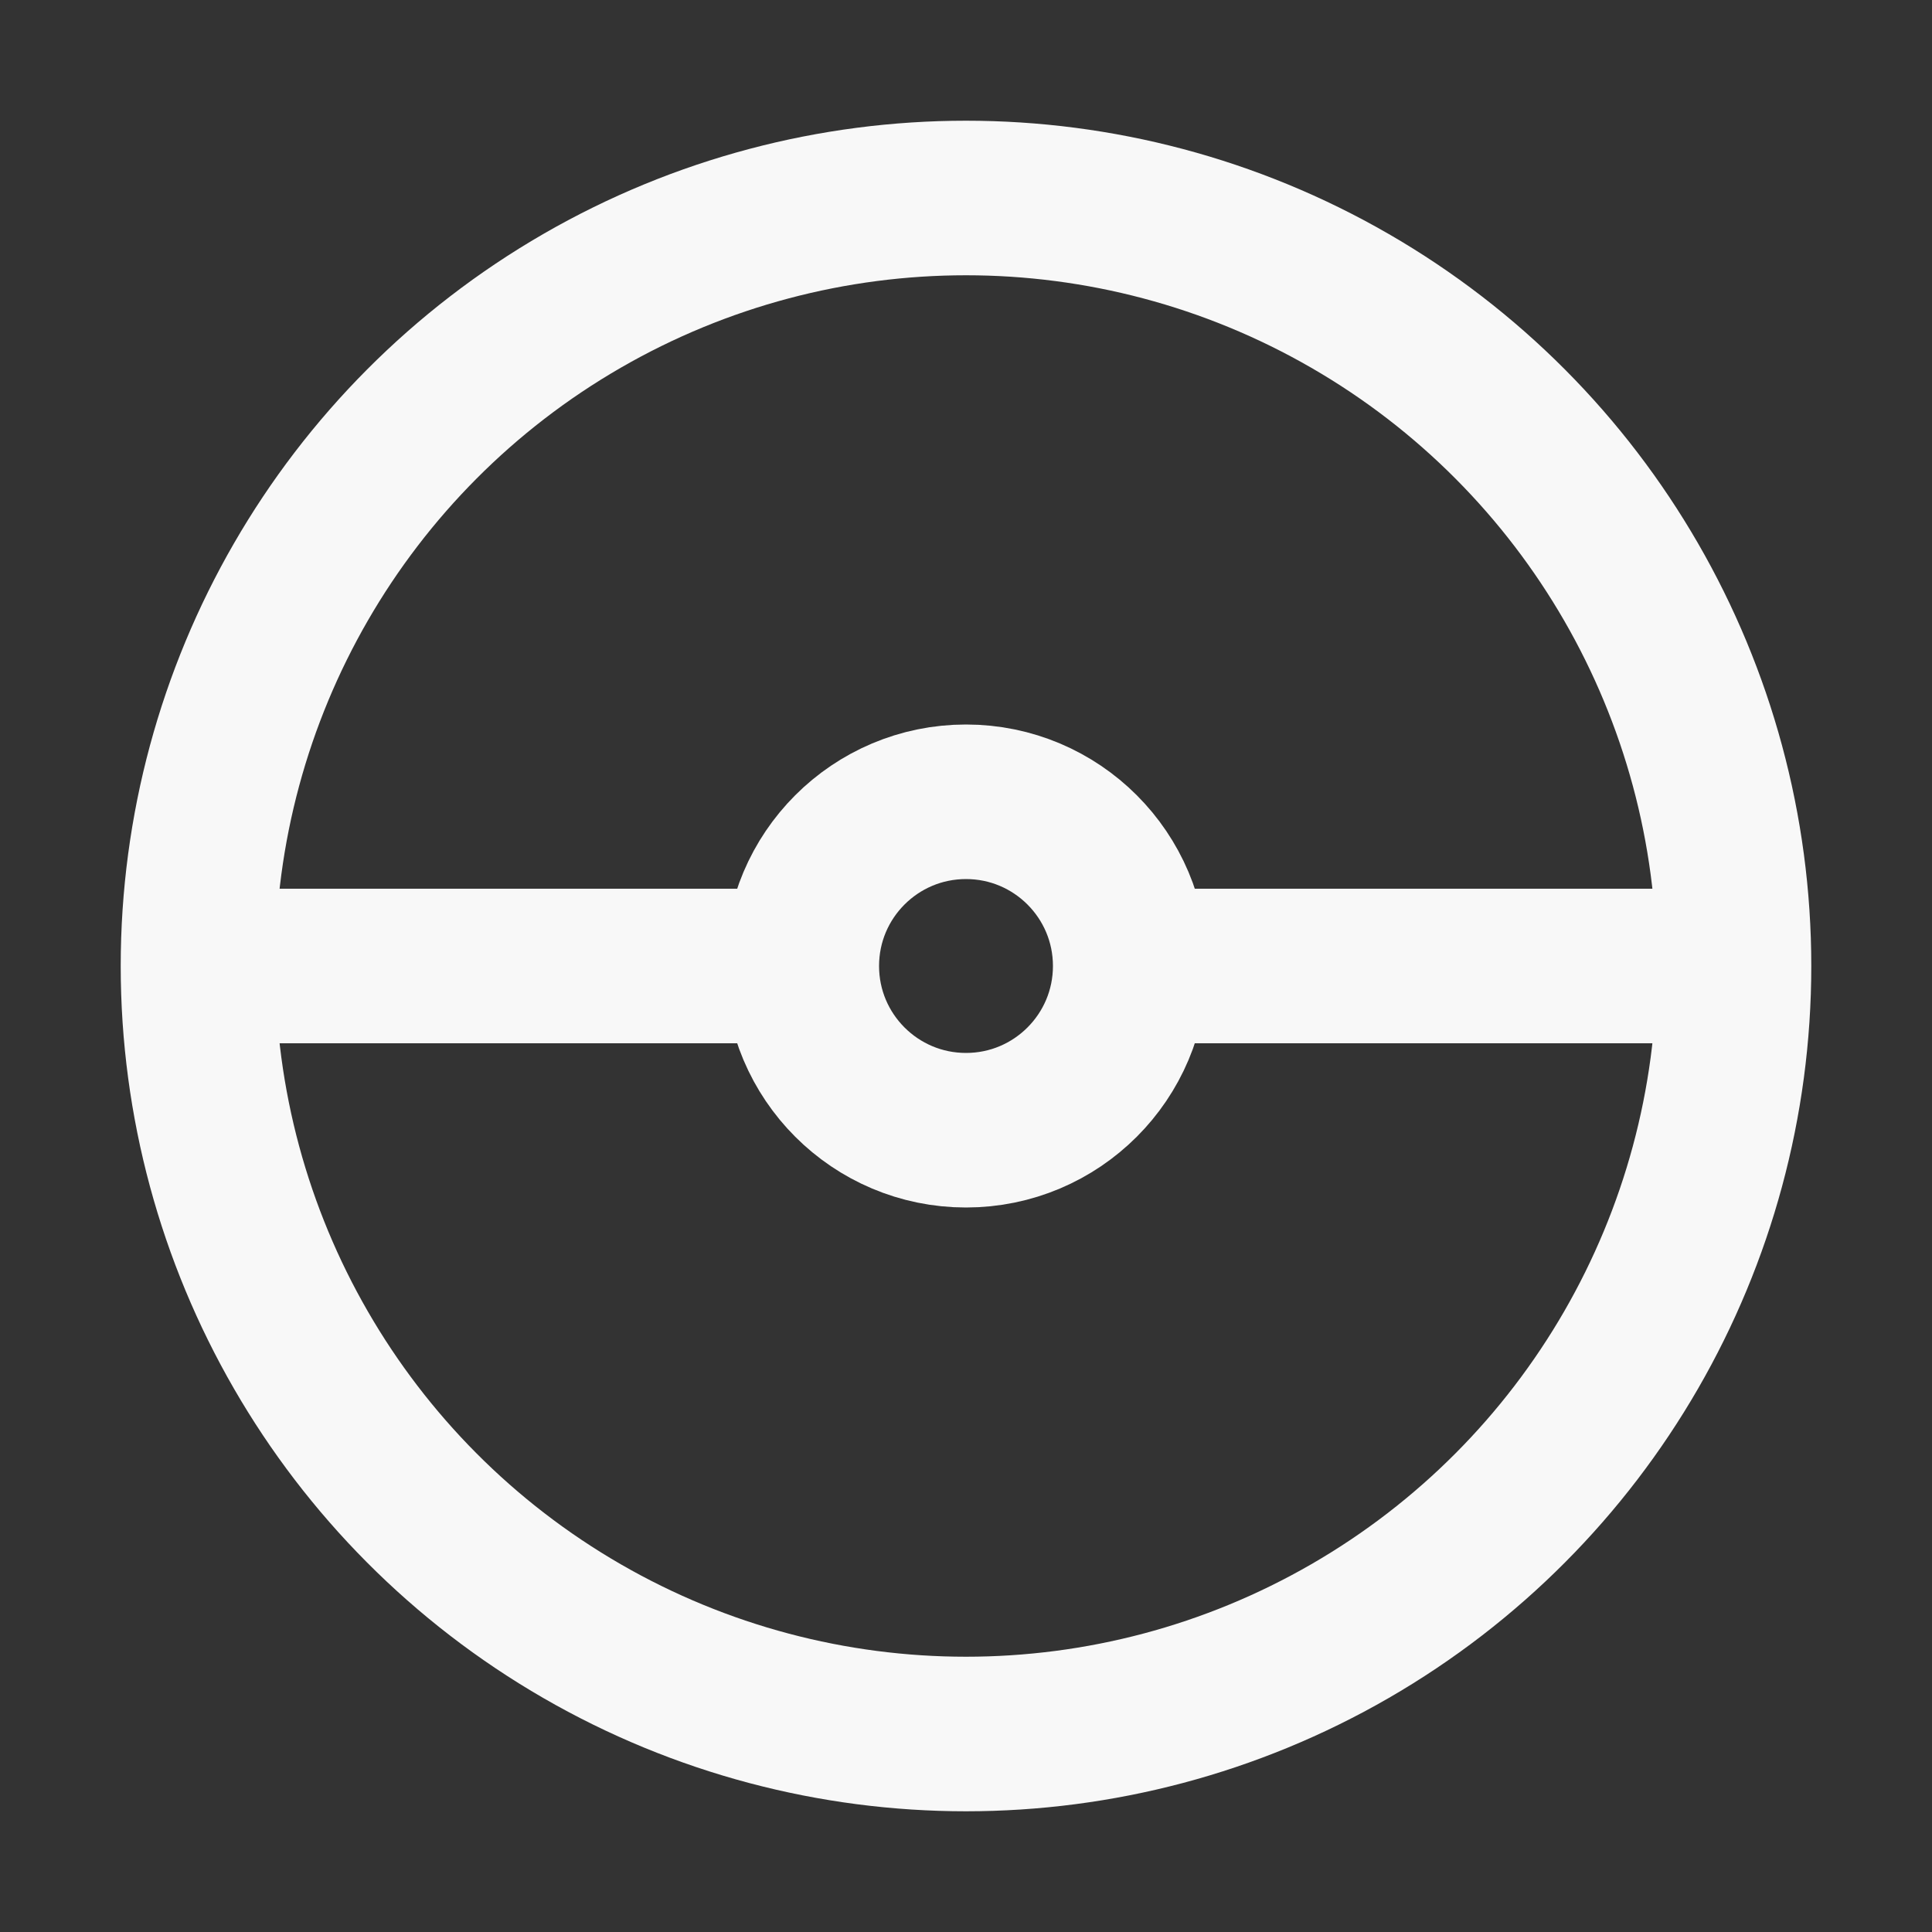 <svg width="25" height="25" viewBox="0 0 25 25" fill="none" xmlns="http://www.w3.org/2000/svg">
<rect x="0" y="0" width="25" height="25" fill="#333333" stroke="none"/>
<circle cx="12.5" cy="12.5" r="9.938" stroke="#F8F8F8" stroke-width="2"/>
<circle cx="12.5" cy="12.5" r="2.125" stroke="#F8F8F8" stroke-width="2"/>
<path d="M2.344 12.5H9.766" stroke="#F8F8F8" stroke-width="2"/>
<path d="M15.234 12.5H22.656" stroke="#F8F8F8" stroke-width="2"/>
</svg>
